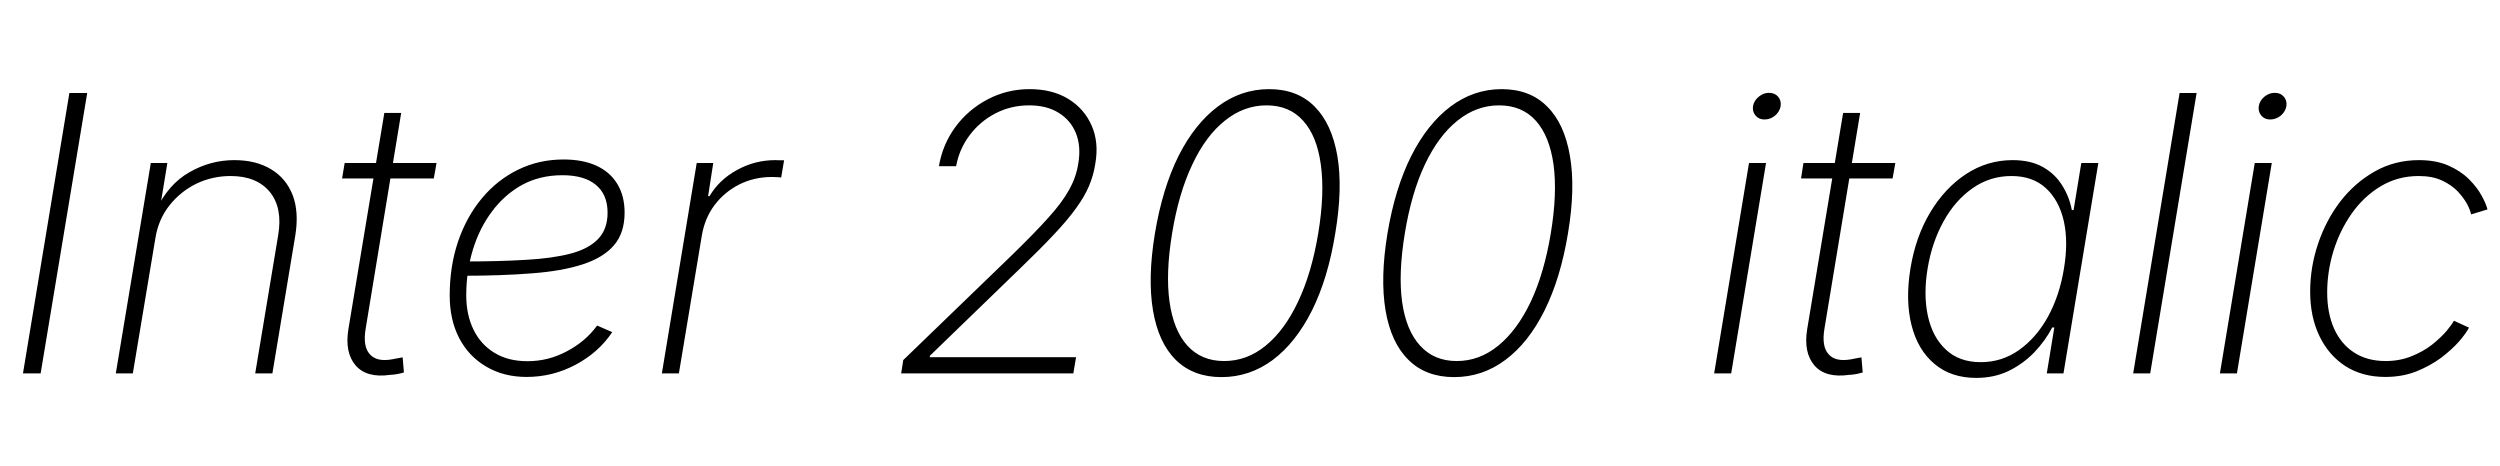 <svg xmlns="http://www.w3.org/2000/svg" xmlns:xlink="http://www.w3.org/1999/xlink" width="155.66" height="29.039"><path fill="black" d="M4.32 5.79L5.43 5.79L2.53 23.25L1.43 23.25L4.32 5.79ZM9.68 14.80L9.68 14.80L8.27 23.25L7.21 23.25L9.39 10.15L10.42 10.15L9.94 13.08L9.74 13.05Q10.49 11.46 11.80 10.72Q13.11 9.97 14.59 9.97L14.59 9.97Q15.94 9.97 16.88 10.54Q17.81 11.10 18.22 12.14Q18.62 13.18 18.39 14.64L18.39 14.64L16.96 23.25L15.89 23.25L17.32 14.65Q17.61 12.95 16.80 11.95Q15.98 10.96 14.36 10.96L14.36 10.96Q13.22 10.96 12.22 11.44Q11.23 11.93 10.55 12.79Q9.87 13.65 9.68 14.80ZM21.46 10.15L27.18 10.15L27.01 11.11L21.30 11.11L21.46 10.15ZM21.69 20.51L23.93 7.03L24.98 7.03L22.77 20.45Q22.58 21.56 23.02 22.05Q23.45 22.55 24.43 22.37L24.43 22.37Q24.56 22.35 24.74 22.31Q24.91 22.28 25.07 22.25L25.07 22.25L25.15 23.19Q24.96 23.25 24.74 23.29Q24.53 23.33 24.30 23.34L24.30 23.34Q22.83 23.55 22.14 22.75Q21.46 21.95 21.69 20.51L21.69 20.51ZM32.79 23.47L32.79 23.47Q31.36 23.47 30.28 22.83Q29.19 22.20 28.59 21.05Q28.00 19.91 28.00 18.40L28.00 18.40Q28.00 16.58 28.52 15.04Q29.05 13.49 30.01 12.34Q30.97 11.19 32.27 10.56Q33.56 9.93 35.09 9.93L35.09 9.93Q36.29 9.93 37.14 10.32Q37.99 10.71 38.44 11.46Q38.89 12.20 38.89 13.24L38.89 13.24Q38.89 14.50 38.23 15.27Q37.57 16.04 36.28 16.46Q34.99 16.88 33.11 17.02Q31.23 17.17 28.79 17.17L28.79 17.17L28.89 16.28Q31.05 16.28 32.72 16.18Q34.39 16.09 35.53 15.79Q36.66 15.49 37.24 14.88Q37.83 14.27 37.83 13.24L37.83 13.24Q37.83 12.11 37.10 11.51Q36.38 10.91 35.02 10.91L35.02 10.91Q33.62 10.91 32.51 11.51Q31.41 12.12 30.63 13.17Q29.85 14.21 29.44 15.56Q29.03 16.90 29.03 18.39L29.03 18.39Q29.03 19.59 29.48 20.52Q29.93 21.45 30.79 21.97Q31.64 22.49 32.84 22.49L32.84 22.49Q34.15 22.49 35.30 21.87Q36.46 21.26 37.18 20.27L37.18 20.27L38.12 20.68Q37.28 21.94 35.84 22.71Q34.41 23.47 32.79 23.47ZM42.27 23.25L41.21 23.25L43.38 10.15L44.41 10.15L44.09 12.21L44.18 12.21Q44.77 11.20 45.88 10.59Q46.99 9.97 48.28 9.97L48.28 9.97Q48.43 9.97 48.56 9.98Q48.69 9.98 48.82 9.98L48.82 9.98L48.64 11.05Q48.56 11.05 48.40 11.03Q48.25 11.02 48.05 11.02L48.05 11.02Q46.97 11.02 46.04 11.48Q45.11 11.95 44.49 12.77Q43.88 13.59 43.70 14.66L43.70 14.66L42.27 23.25ZM66.83 23.25L56.11 23.25L56.24 22.42L62.98 15.91Q64.41 14.52 65.27 13.56Q66.14 12.60 66.57 11.81Q67.01 11.03 67.14 10.17L67.14 10.17Q67.32 9.11 66.99 8.29Q66.66 7.48 65.91 7.02Q65.17 6.56 64.08 6.56L64.08 6.56Q62.94 6.56 61.98 7.06Q61.02 7.56 60.38 8.41Q59.73 9.27 59.53 10.35L59.53 10.35L58.46 10.35Q58.69 8.99 59.49 7.90Q60.29 6.82 61.49 6.19Q62.70 5.55 64.11 5.55L64.11 5.55Q65.52 5.55 66.52 6.16Q67.51 6.77 67.97 7.82Q68.43 8.86 68.20 10.18L68.20 10.18Q68.09 10.91 67.81 11.57Q67.54 12.22 67.01 12.95Q66.49 13.68 65.64 14.58Q64.79 15.49 63.52 16.71L63.52 16.71L57.90 22.15L57.89 22.24L67.00 22.24L66.83 23.25ZM76.05 23.48L76.05 23.48Q74.30 23.48 73.21 22.41Q72.13 21.34 71.79 19.33Q71.45 17.32 71.91 14.53L71.91 14.53Q72.38 11.72 73.38 9.71Q74.39 7.71 75.83 6.63Q77.27 5.55 79.02 5.55L79.02 5.55Q80.78 5.55 81.85 6.63Q82.92 7.70 83.27 9.71Q83.61 11.72 83.14 14.52L83.14 14.52Q82.69 17.32 81.69 19.33Q80.68 21.34 79.25 22.41Q77.81 23.48 76.05 23.48ZM76.22 22.48L76.22 22.48Q77.64 22.48 78.81 21.52Q79.98 20.57 80.82 18.79Q81.67 17.00 82.08 14.52L82.08 14.52Q82.49 12.04 82.24 10.25Q82.00 8.47 81.14 7.52Q80.29 6.56 78.86 6.56L78.86 6.56Q77.45 6.56 76.27 7.51Q75.08 8.45 74.24 10.24Q73.39 12.02 72.98 14.53L72.98 14.53Q72.57 17.02 72.82 18.79Q73.07 20.57 73.93 21.52Q74.80 22.48 76.22 22.48ZM90.54 23.48L90.54 23.48Q88.78 23.48 87.70 22.41Q86.61 21.34 86.27 19.33Q85.93 17.32 86.39 14.53L86.39 14.53Q86.86 11.72 87.87 9.71Q88.88 7.71 90.32 6.63Q91.76 5.55 93.50 5.55L93.50 5.55Q95.26 5.55 96.33 6.63Q97.41 7.70 97.75 9.71Q98.10 11.72 97.63 14.52L97.63 14.52Q97.17 17.32 96.17 19.33Q95.17 21.34 93.73 22.41Q92.30 23.48 90.54 23.48ZM90.70 22.48L90.70 22.48Q92.12 22.48 93.29 21.52Q94.46 20.57 95.31 18.79Q96.15 17.00 96.56 14.52L96.56 14.52Q96.97 12.04 96.73 10.25Q96.48 8.47 95.63 7.52Q94.77 6.56 93.34 6.56L93.34 6.56Q91.93 6.56 90.75 7.51Q89.57 8.45 88.72 10.24Q87.88 12.02 87.47 14.53L87.47 14.53Q87.06 17.02 87.30 18.79Q87.55 20.57 88.42 21.52Q89.29 22.48 90.70 22.48ZM107.79 23.25L106.73 23.25L108.90 10.15L109.96 10.15L107.79 23.25ZM109.86 7.44L109.86 7.44Q109.52 7.44 109.31 7.20Q109.10 6.95 109.15 6.61L109.15 6.61Q109.21 6.26 109.51 6.02Q109.80 5.78 110.14 5.78L110.14 5.78Q110.51 5.78 110.71 6.02Q110.92 6.26 110.87 6.61L110.87 6.61Q110.81 6.95 110.52 7.20Q110.23 7.44 109.86 7.44ZM112.29 10.15L118.01 10.15L117.84 11.11L112.14 11.11L112.29 10.15ZM112.52 20.51L114.76 7.03L115.82 7.03L113.60 20.45Q113.41 21.56 113.85 22.05Q114.28 22.55 115.27 22.37L115.27 22.37Q115.39 22.35 115.57 22.31Q115.75 22.28 115.90 22.25L115.90 22.25L115.98 23.19Q115.79 23.25 115.58 23.29Q115.36 23.33 115.14 23.34L115.14 23.34Q113.66 23.55 112.97 22.75Q112.29 21.95 112.52 20.51L112.52 20.51ZM123.05 23.53L123.05 23.53Q121.48 23.53 120.45 22.66Q119.41 21.79 119.02 20.25Q118.63 18.71 118.95 16.73L118.95 16.73Q119.27 14.75 120.18 13.23Q121.09 11.71 122.41 10.84Q123.74 9.97 125.31 9.97L125.31 9.97Q126.42 9.97 127.18 10.39Q127.95 10.82 128.39 11.53Q128.84 12.23 129 13.08L129 13.08L129.11 13.08L129.59 10.15L130.65 10.15L128.48 23.25L127.44 23.25L127.91 20.39L127.78 20.39Q127.34 21.23 126.65 21.95Q125.96 22.66 125.06 23.10Q124.16 23.53 123.05 23.53ZM123.33 22.55L123.33 22.55Q124.65 22.55 125.72 21.79Q126.80 21.02 127.52 19.71Q128.24 18.39 128.51 16.72L128.51 16.72Q128.79 15.06 128.50 13.76Q128.20 12.46 127.38 11.71Q126.56 10.96 125.24 10.96L125.24 10.96Q123.90 10.96 122.82 11.72Q121.73 12.48 121.01 13.79Q120.29 15.09 120.02 16.72L120.02 16.72Q119.75 18.36 120.04 19.68Q120.33 21 121.16 21.77Q121.99 22.55 123.33 22.55ZM135.71 5.79L136.77 5.79L133.88 23.25L132.82 23.25L135.71 5.79ZM139.28 23.25L138.22 23.25L140.39 10.15L141.45 10.15L139.28 23.25ZM141.35 7.44L141.35 7.44Q141.01 7.44 140.80 7.20Q140.59 6.95 140.64 6.61L140.64 6.61Q140.70 6.26 140.99 6.02Q141.29 5.78 141.63 5.78L141.63 5.78Q142.00 5.78 142.20 6.02Q142.41 6.26 142.36 6.61L142.36 6.61Q142.30 6.95 142.01 7.20Q141.71 7.44 141.35 7.44ZM148.52 23.47L148.52 23.47Q147.09 23.47 146.04 22.80Q145.00 22.13 144.42 20.93Q143.84 19.73 143.84 18.16L143.84 18.16Q143.84 16.64 144.33 15.18Q144.82 13.72 145.72 12.54Q146.63 11.37 147.87 10.67Q149.11 9.97 150.62 9.97L150.62 9.97Q151.68 9.97 152.45 10.31Q153.22 10.65 153.73 11.16Q154.24 11.67 154.52 12.19Q154.80 12.70 154.88 13.04L154.88 13.04L153.86 13.35Q153.82 13.11 153.62 12.72Q153.41 12.33 153.03 11.92Q152.65 11.52 152.05 11.24Q151.45 10.96 150.60 10.96L150.60 10.96Q149.29 10.96 148.23 11.60Q147.18 12.23 146.43 13.29Q145.69 14.34 145.29 15.63Q144.90 16.91 144.90 18.21L144.90 18.21Q144.90 19.48 145.32 20.44Q145.75 21.41 146.56 21.94Q147.38 22.48 148.54 22.48L148.54 22.48Q149.41 22.48 150.15 22.18Q150.88 21.89 151.43 21.46Q151.98 21.02 152.33 20.61Q152.67 20.20 152.79 19.97L152.79 19.97L153.73 20.40Q153.55 20.75 153.11 21.26Q152.66 21.77 151.99 22.28Q151.31 22.78 150.44 23.13Q149.57 23.47 148.52 23.47Z"/></svg>